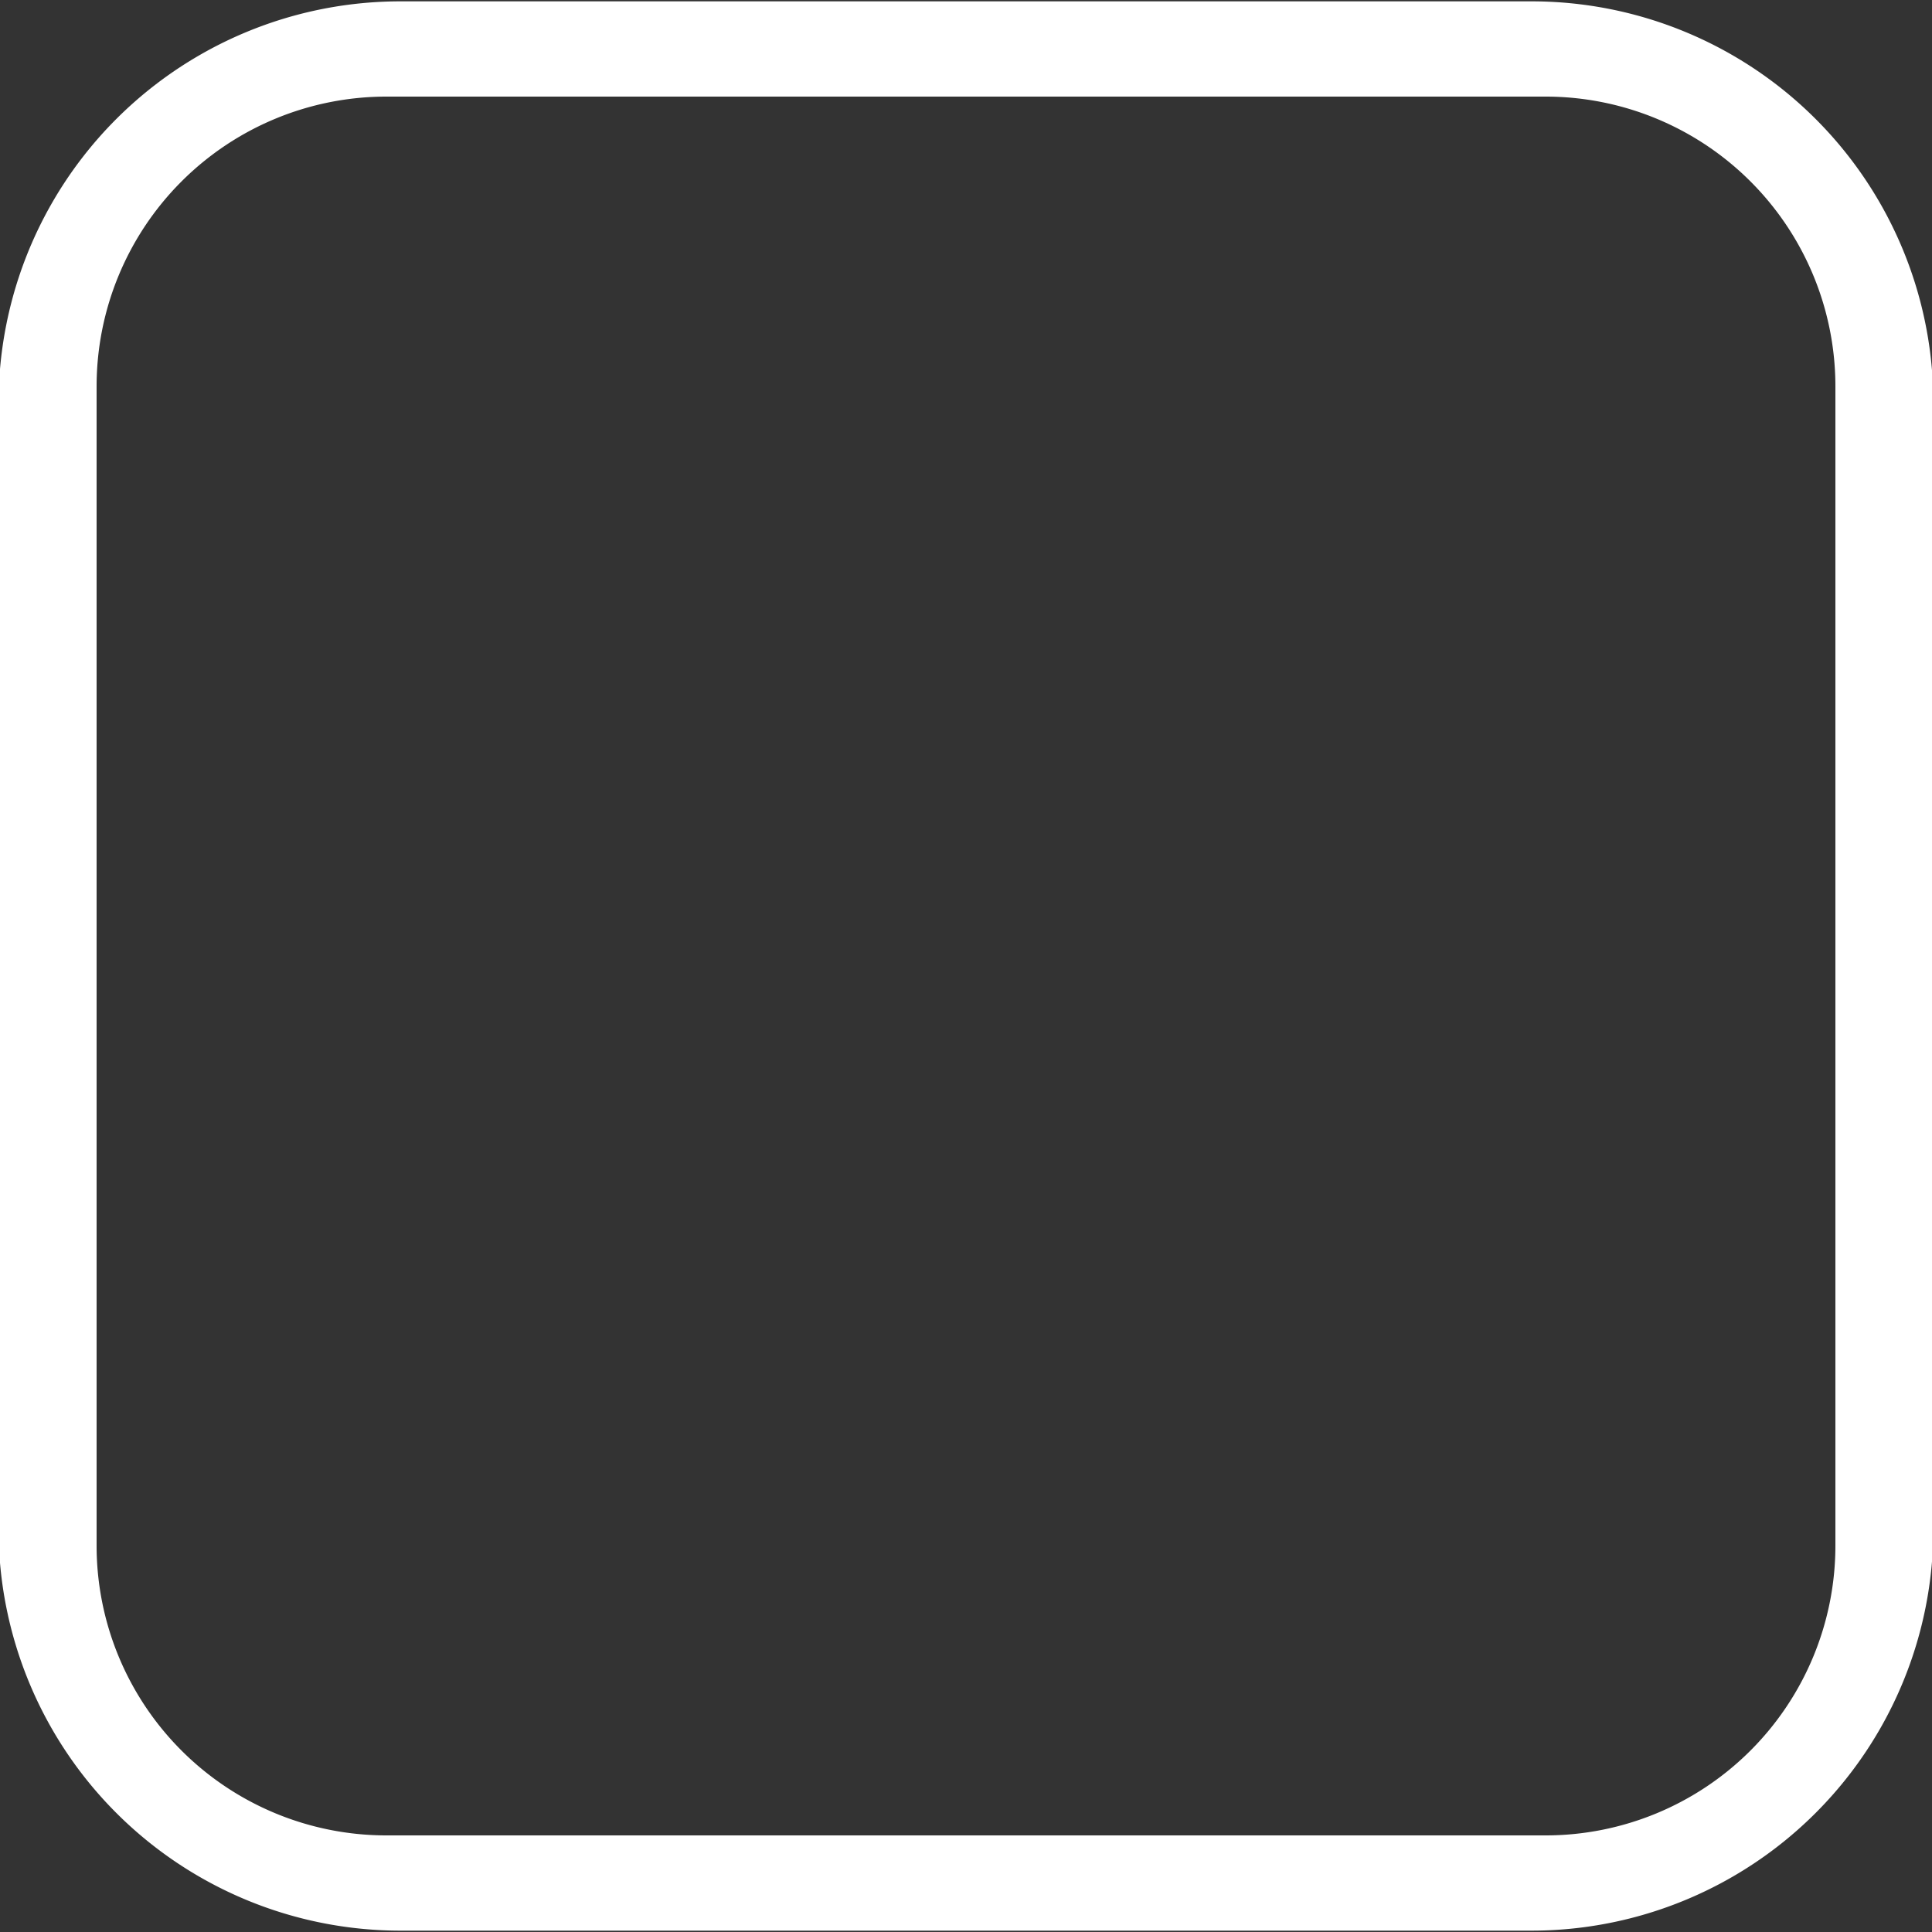 <svg xmlns="http://www.w3.org/2000/svg" width="20" height="20" viewBox="0 0 20 20">
  <rect x="0" y="0" width="20" height="20" fill="#333333" stroke="none"/>
  <defs>
    <style>
      .cls-1 {
        fill: #fff;
        fill-rule: evenodd;
      }
    </style>
  </defs>
  <path id="Чербокс_выкл." data-name="Чербокс выкл." class="cls-1" d="M626.146,290.014h11.708a4.159,4.159,0,0,1,4.16,4.16v11.651a4.16,4.16,0,0,1-4.16,4.161H626.146a4.161,4.161,0,0,1-4.161-4.161V294.174A4.16,4.16,0,0,1,626.146,290.014ZM626,291h12a3,3,0,0,1,3,3v12a3,3,0,0,1-3,3H626a3,3,0,0,1-3-3V294A3,3,0,0,1,626,291Z" transform="translate(-622 -290)"/>
</svg>
